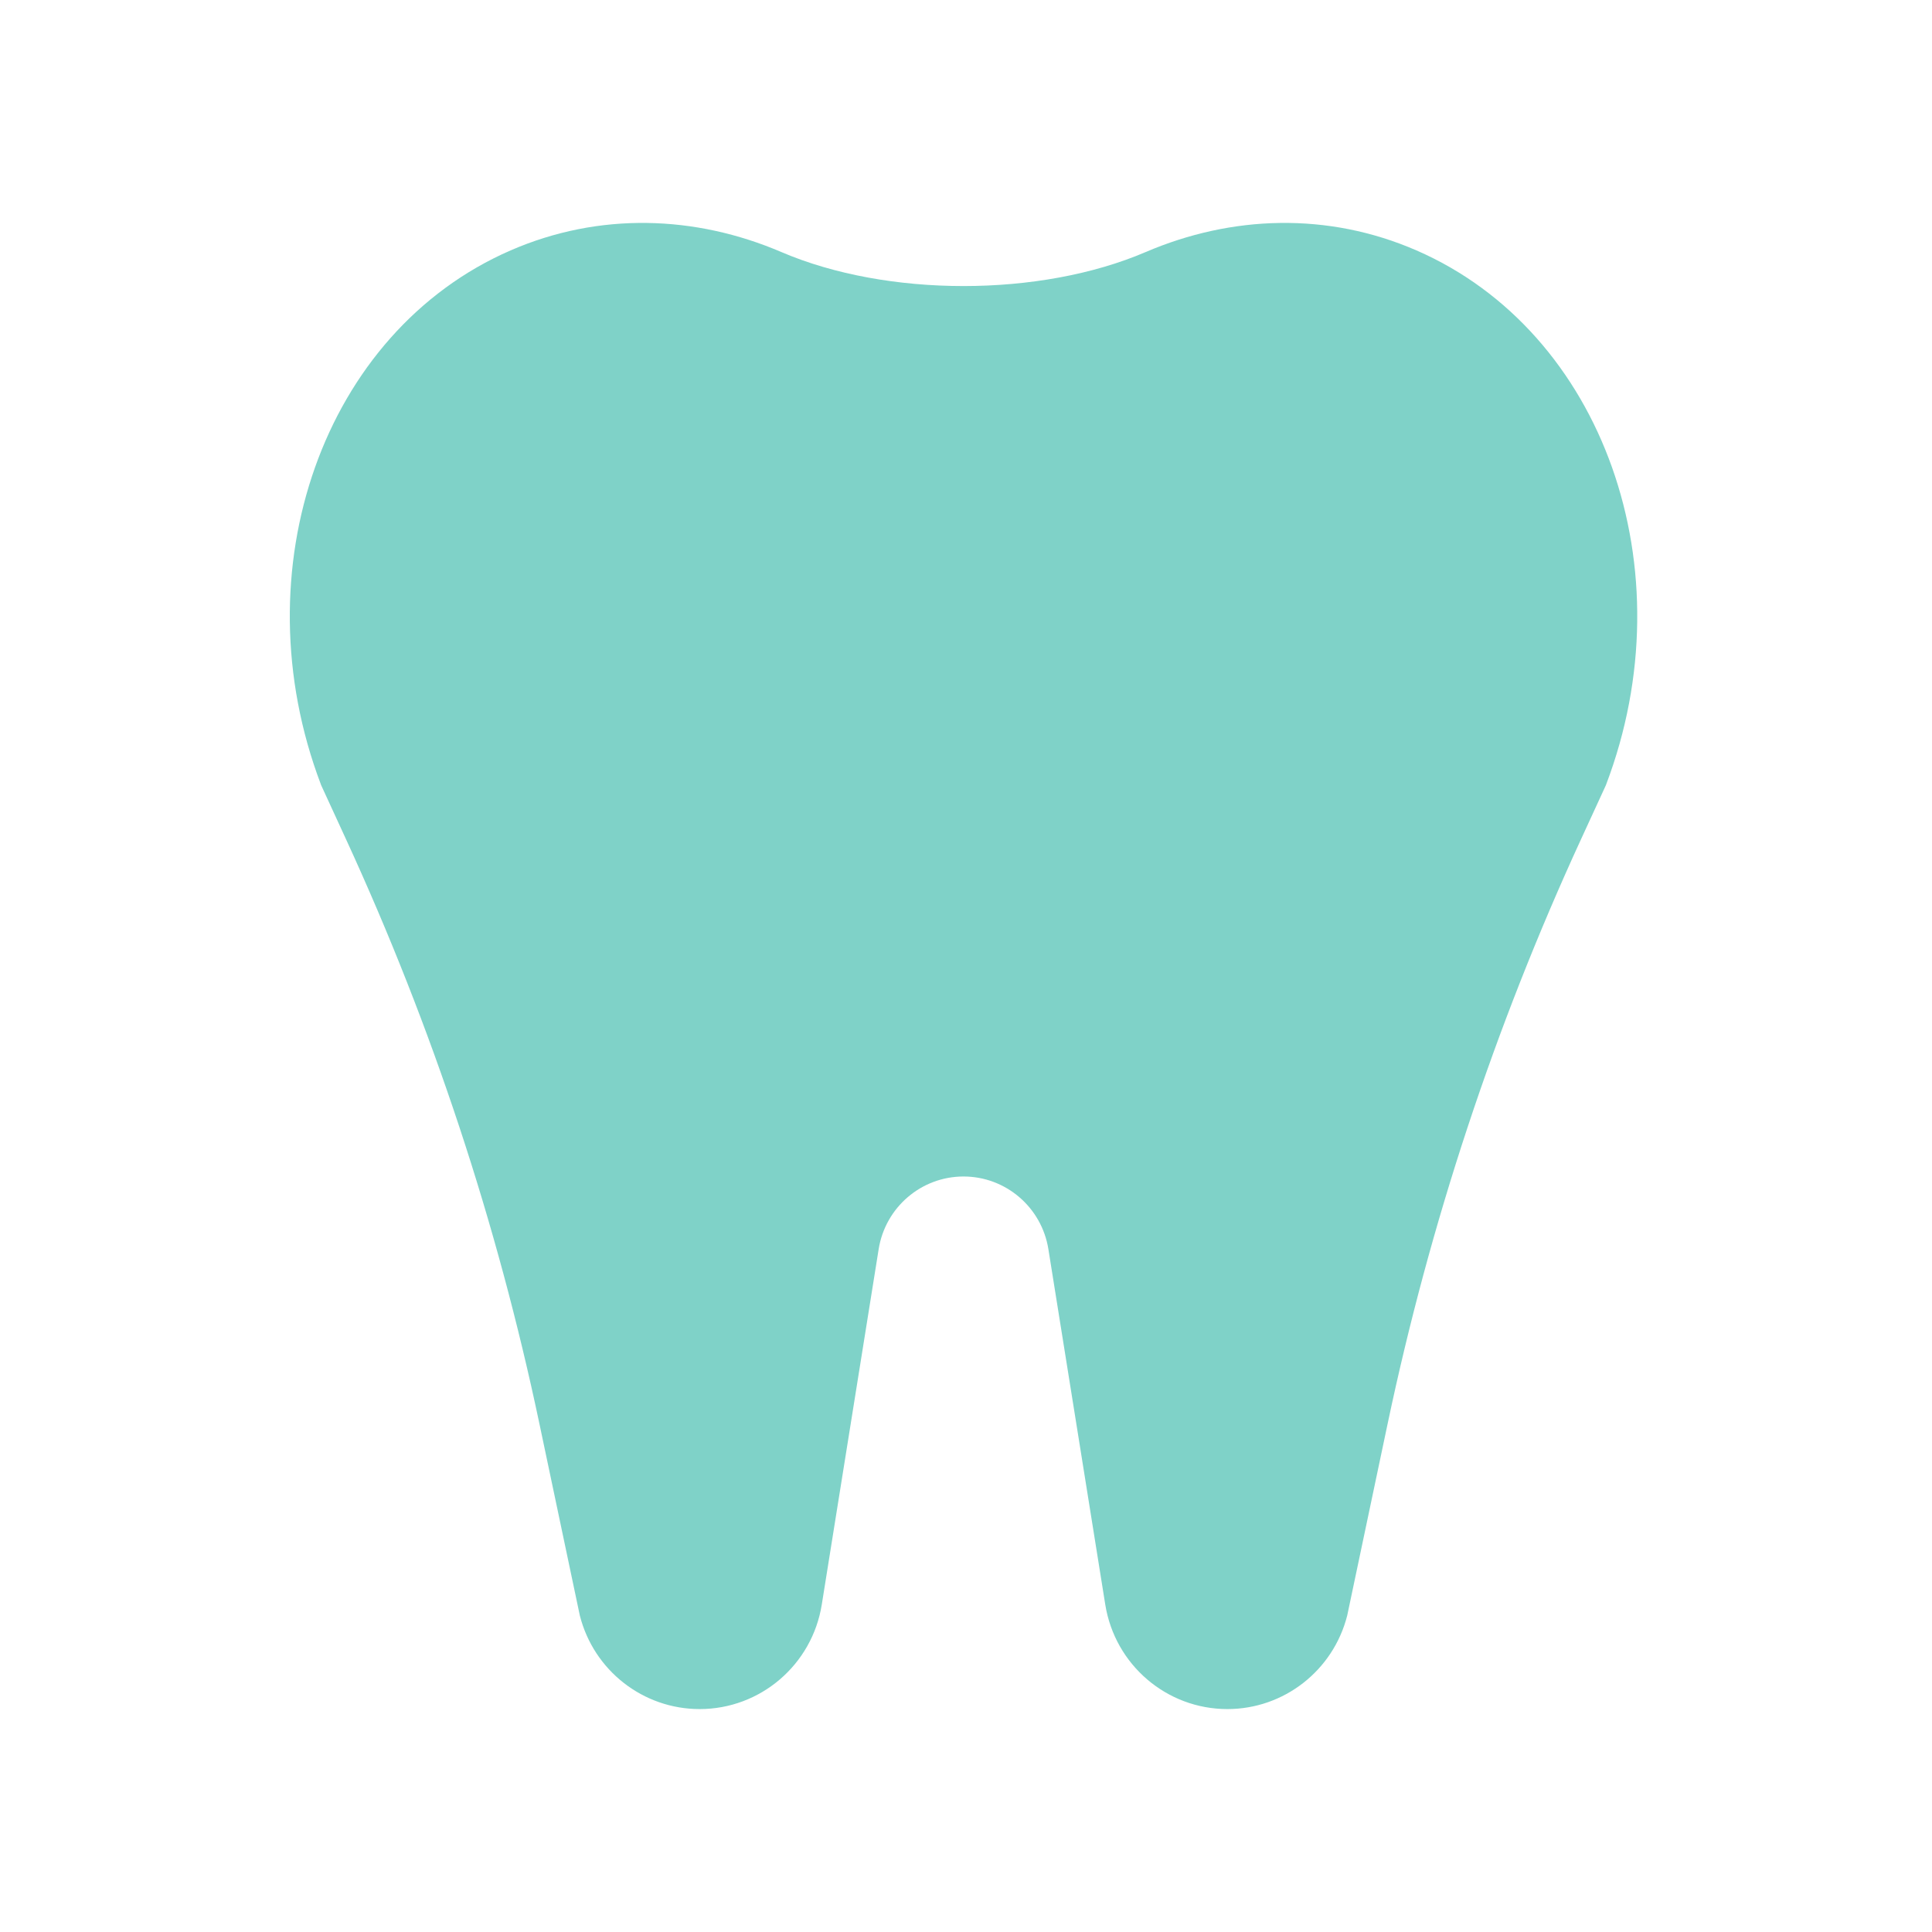 <svg width="260" height="260" viewBox="0 0 260 260" fill="none" xmlns="http://www.w3.org/2000/svg">
<rect width="260" height="260" fill="white"/>
<path fill-rule="evenodd" clip-rule="evenodd" d="M154.176 33.921C139.94 40.021 119.393 40.021 105.156 33.921C93.589 28.965 80.651 28.506 68.713 33.699C43.519 44.657 32.219 76.682 43.185 105.571C43.187 105.577 43.187 105.584 43.184 105.591V105.591L46.606 113.031C58.173 138.183 66.892 164.549 72.6 191.639L78.03 217.408C79.909 224.816 86.55 230 94.159 230C102.331 230 109.295 224.039 110.592 215.933L118.247 168.104C119.149 162.47 123.988 158.328 129.667 158.328C135.346 158.328 140.185 162.471 141.086 168.104L148.741 215.933C150.039 224.039 157.002 230 165.174 230C172.784 230 179.424 224.816 181.303 217.408L186.733 191.639C192.441 164.549 201.16 138.183 212.727 113.031L216.149 105.591V105.591C216.146 105.584 216.146 105.577 216.149 105.571C227.114 76.682 215.814 44.657 190.621 33.699C178.682 28.506 165.744 28.965 154.176 33.921Z" fill="#7FD2C8"/>
</svg>
